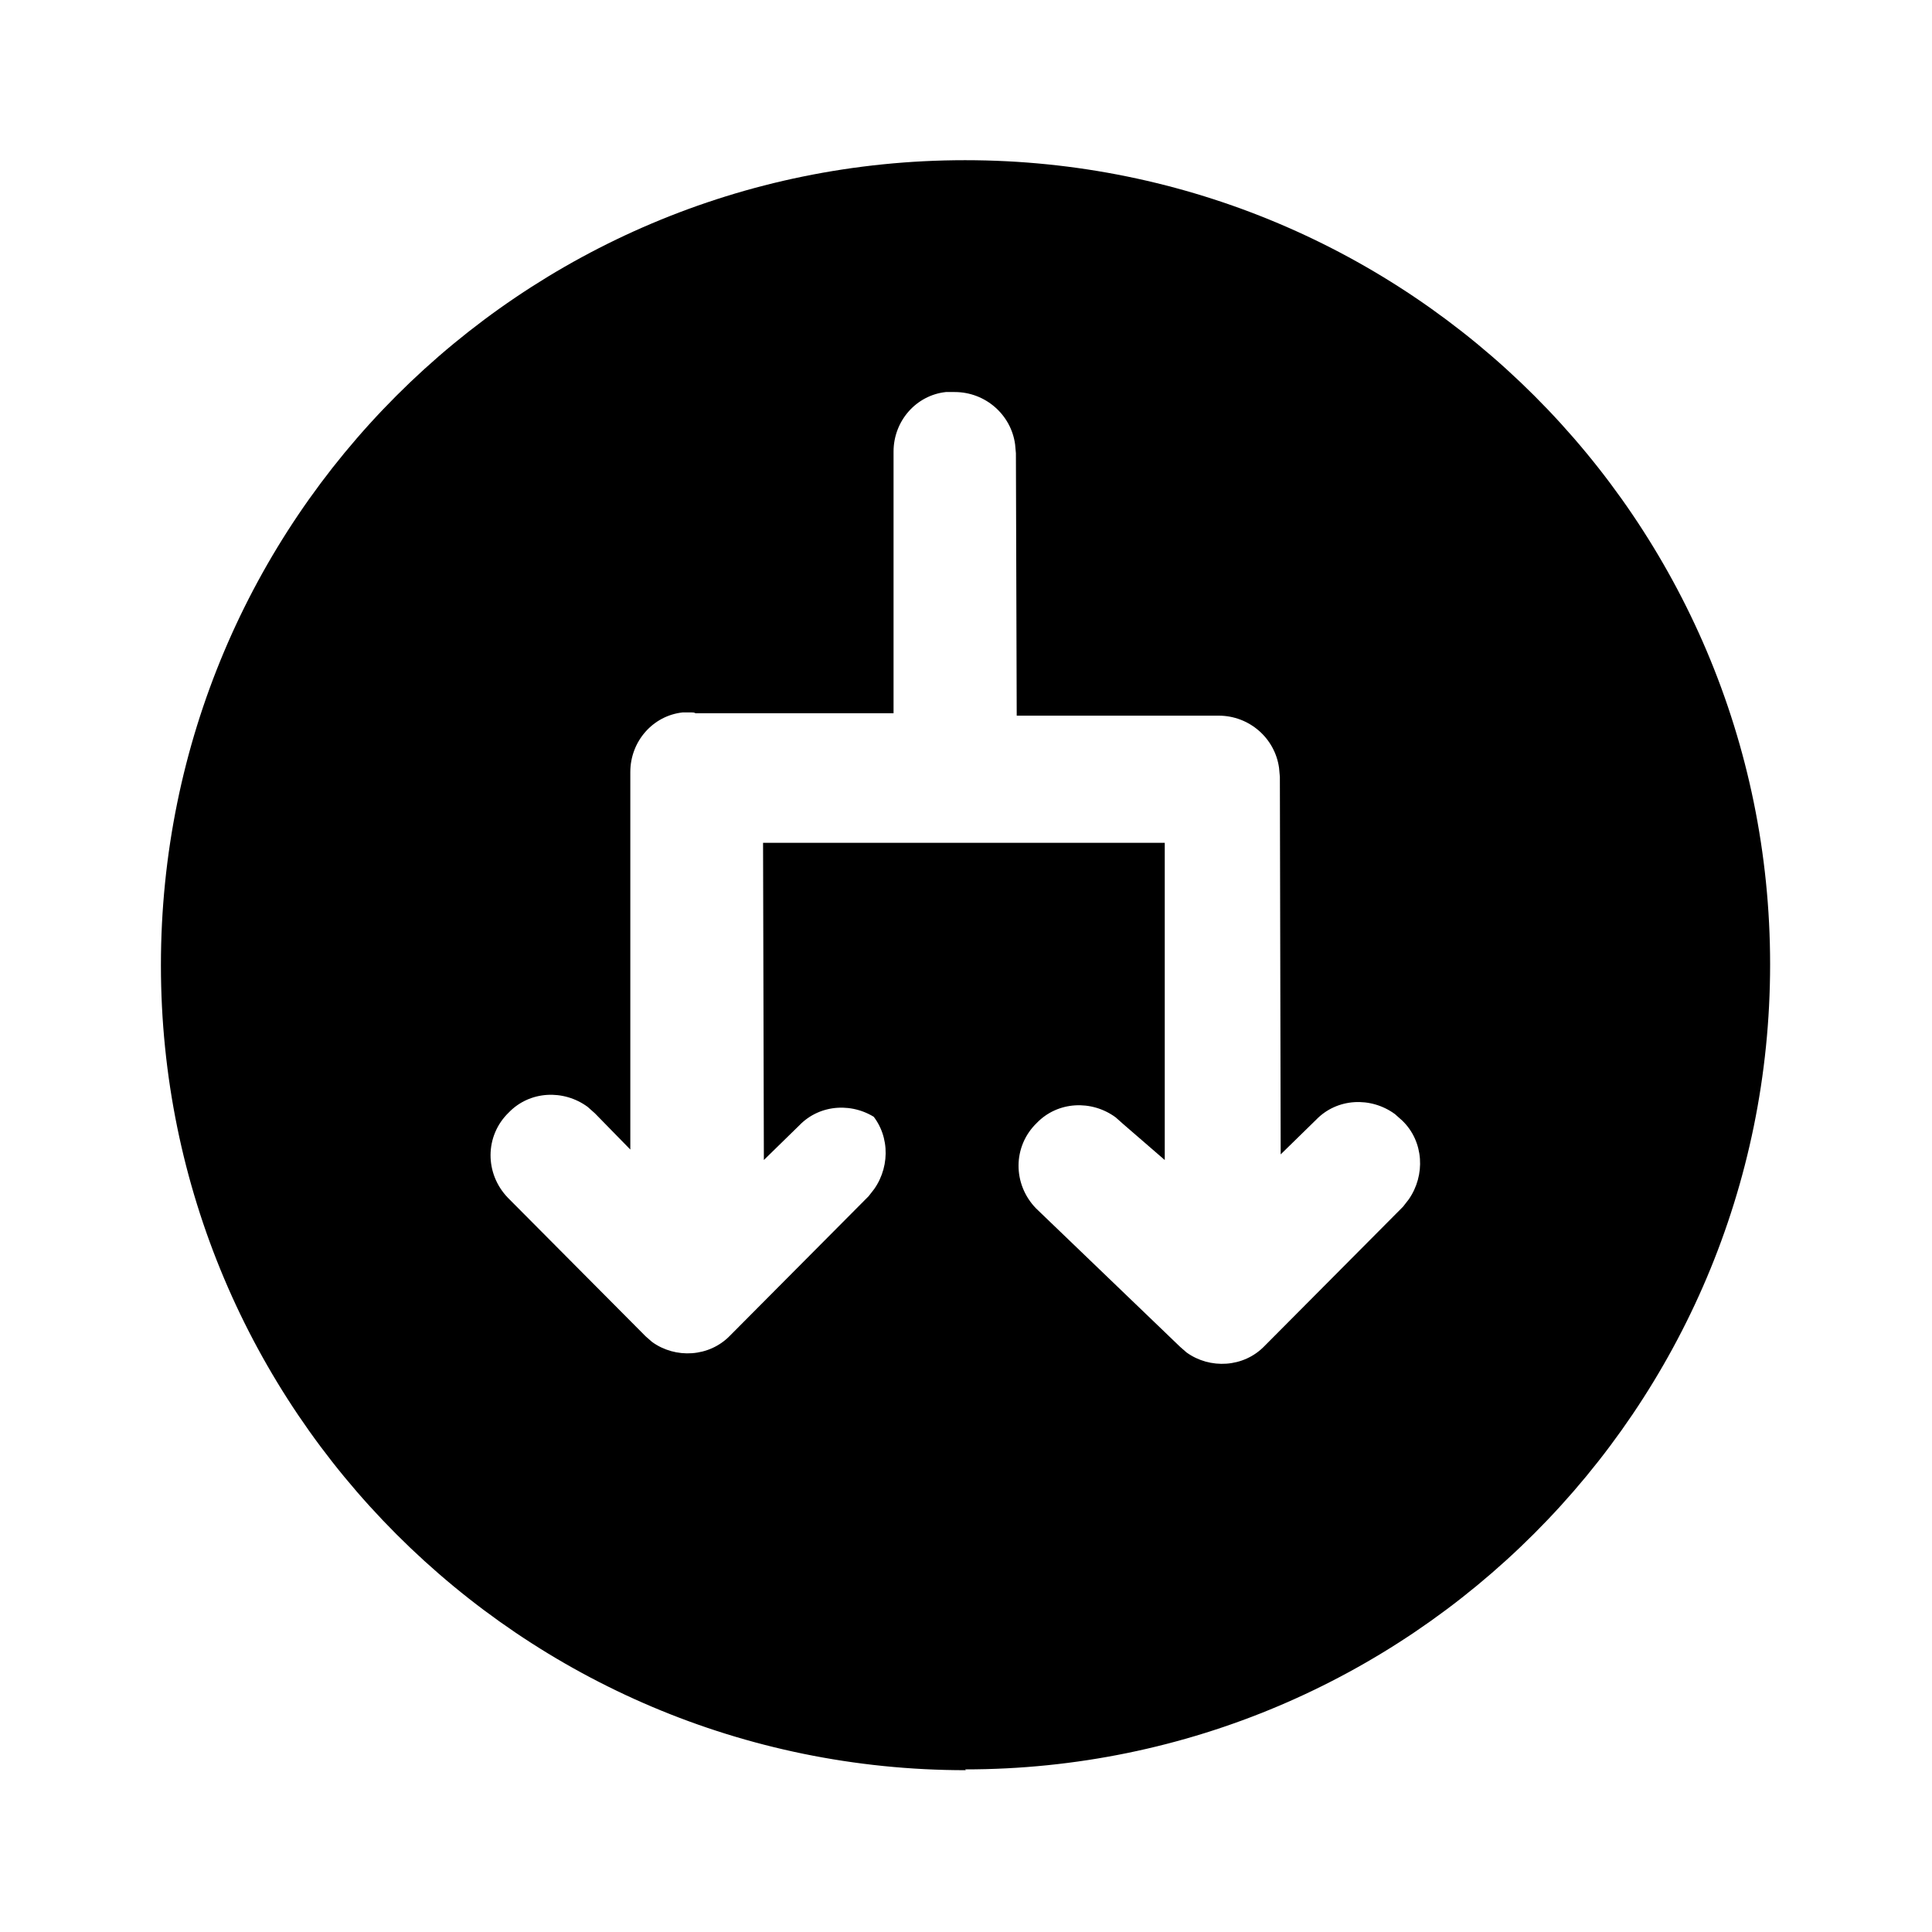 <svg viewBox="0 0 24 24" xmlns="http://www.w3.org/2000/svg"><path fill="currentColor" d="M11.999 21.99c-5.53 0-10-4.48-10-10 0-5.53 4.47-10 9.99-10 5.52 0 10 4.47 10 9.99 0 5.52-4.48 10-10 10Zm-1-8l-.09-.08c-.3-.22-.72-.2-.98.07l-.44.43 -.01-3.94h4.99l0 3.94 -.52-.45 -.09-.08c-.3-.22-.72-.2-.98.07 -.3.29-.3.76-.01 1.06l1.79 1.72 .08.07c.29.21.71.19.97-.08l1.72-1.73 .07-.09c.21-.3.19-.72-.08-.98l-.09-.08c-.3-.22-.72-.2-.98.07l-.44.43 -.01-4.69 -.01-.11c-.05-.37-.37-.65-.75-.65l-.02 0H12.63l-.01-3.26 -.01-.11c-.05-.37-.37-.65-.75-.65l-.11 0c-.37.04-.65.36-.65.74l0 3.25H8.64c-.02-.01-.03-.01-.05-.01l-.11 0c-.37.04-.65.36-.65.74l0 4.69 -.44-.45 -.09-.08c-.3-.22-.72-.2-.98.07 -.3.29-.3.76-.01 1.06l1.71 1.72 .08.07c.29.21.71.19.97-.08l1.72-1.73 .07-.09c.21-.3.19-.72-.08-.98Z"/></svg>